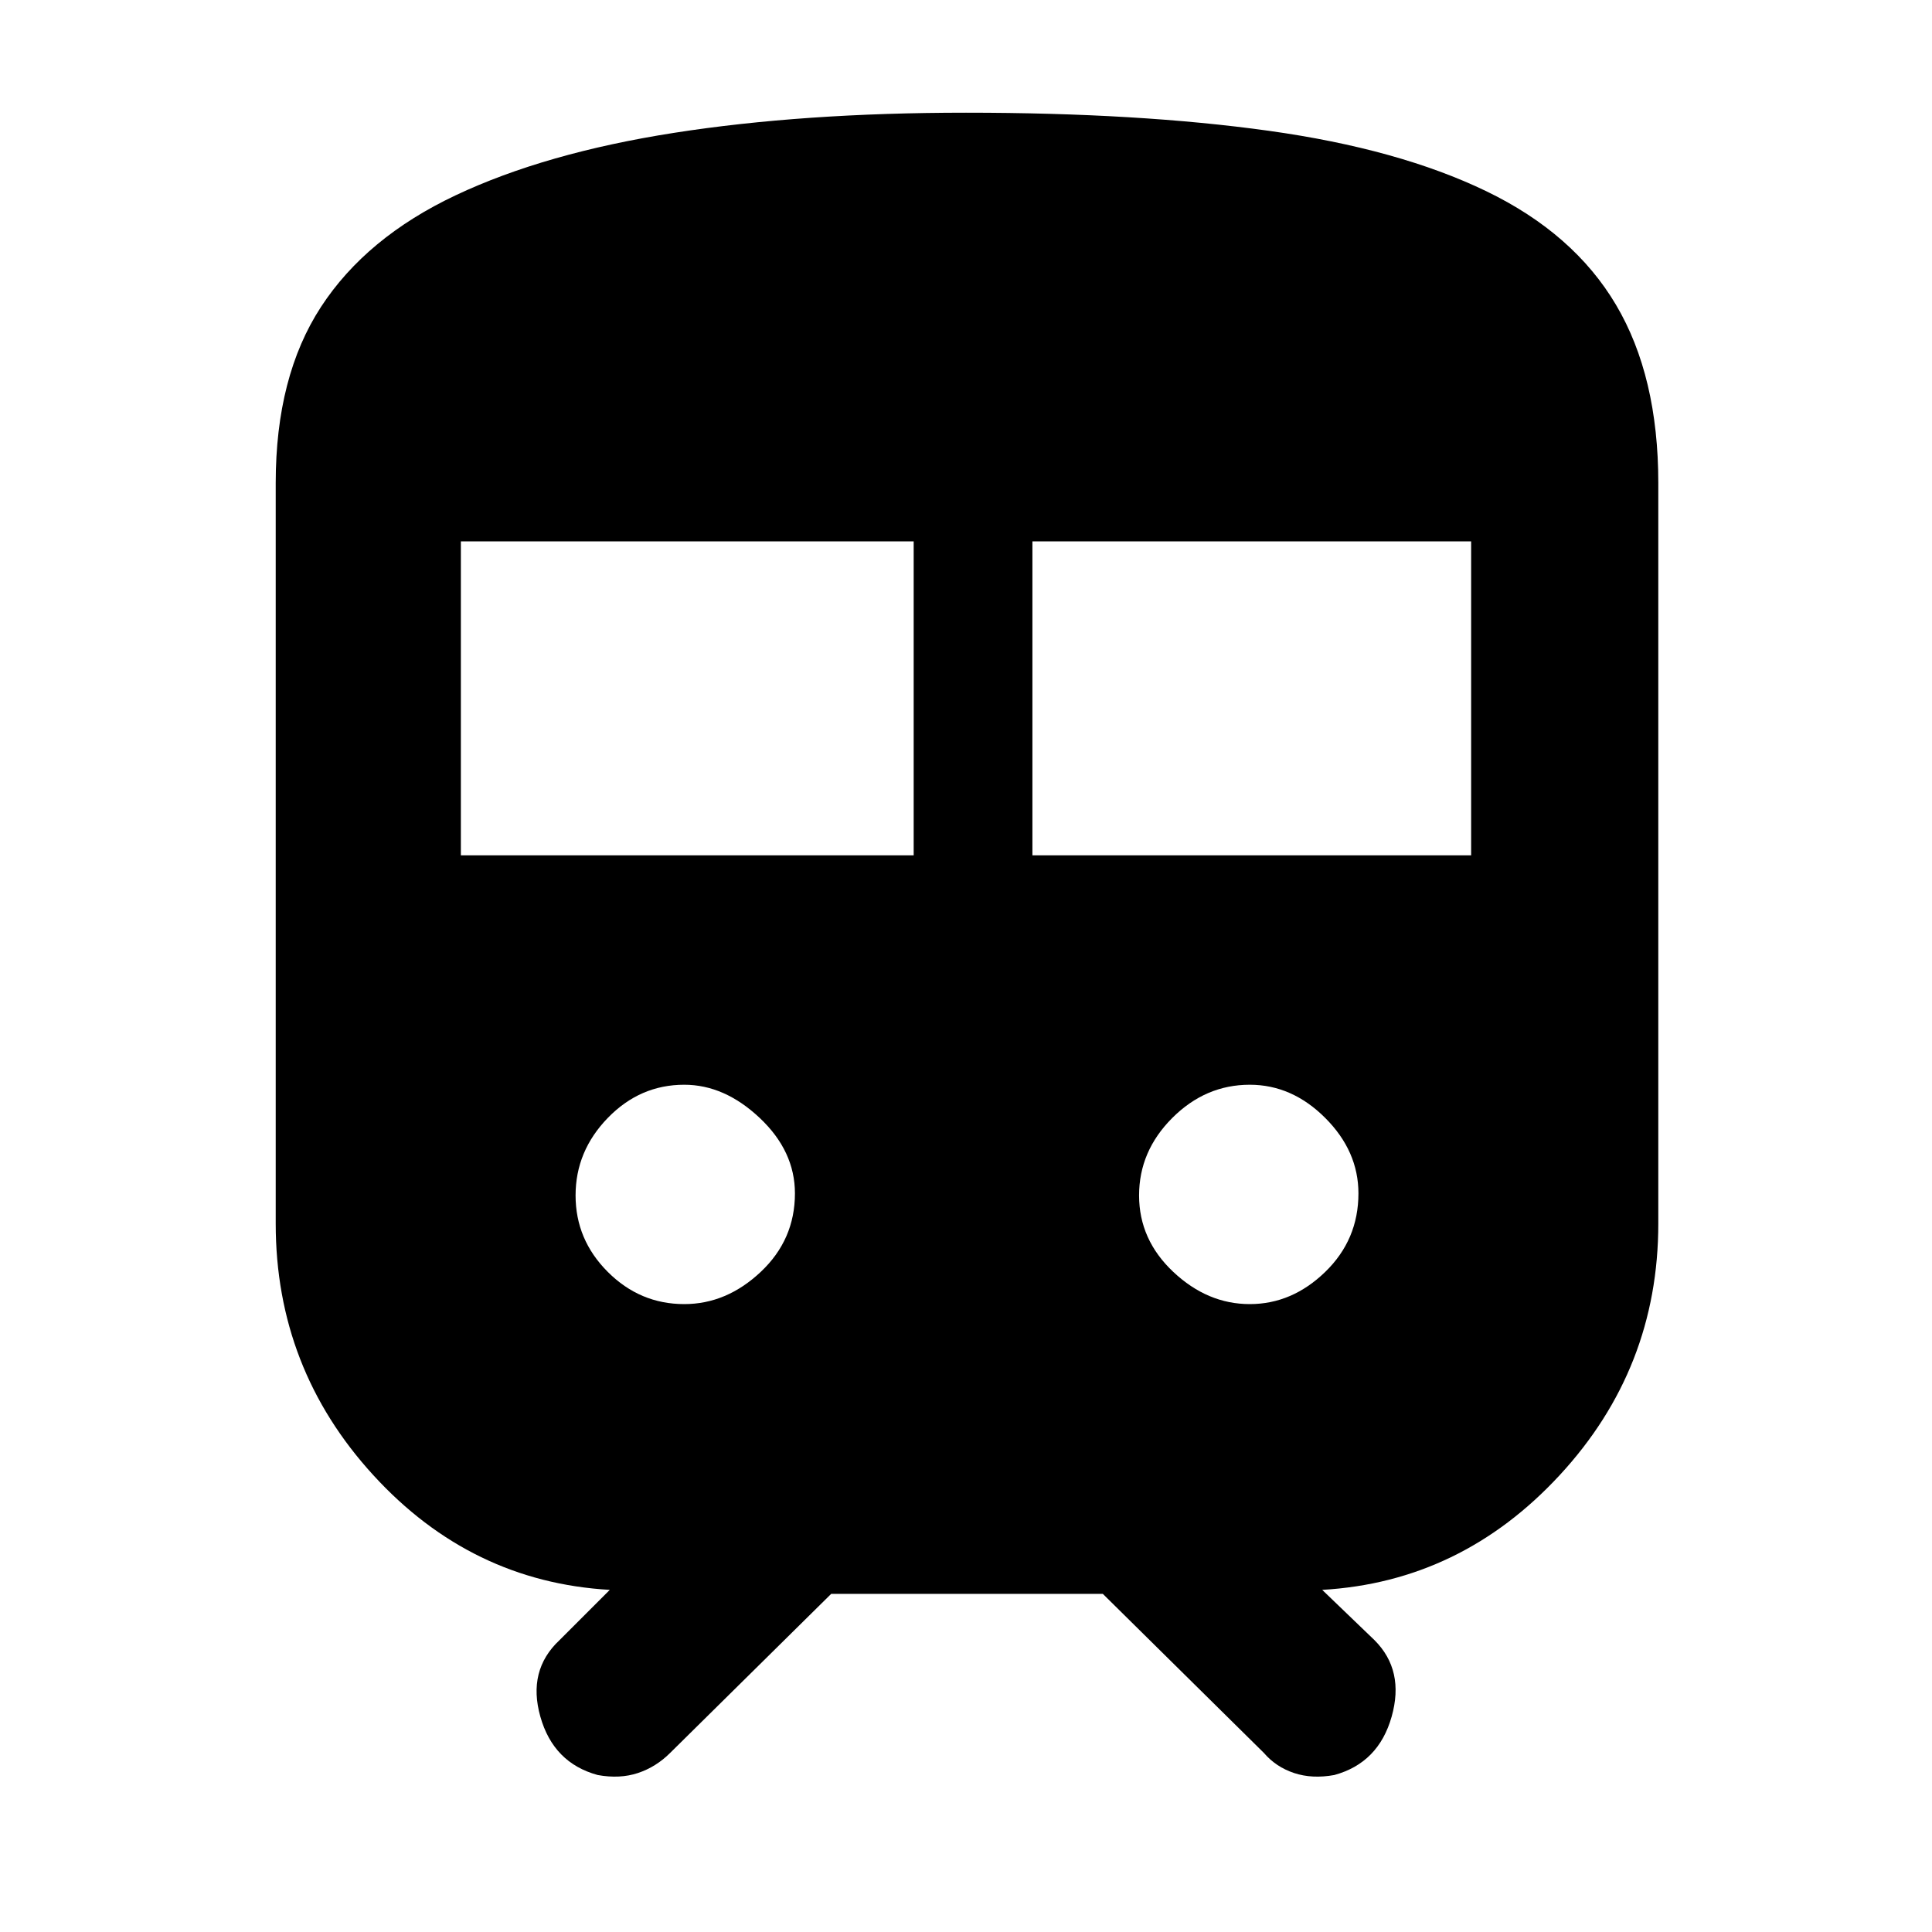 <svg xmlns="http://www.w3.org/2000/svg" height="48" width="48"><path d="M14.85 44.1q-1.1-.3-1.425-1.45-.325-1.15.475-1.9l1.25-1.25q-3.45-.2-5.875-2.85T6.85 30.4V12q0-2.65 1.125-4.375t3.35-2.775Q13.55 3.8 16.75 3.3q3.2-.5 7.25-.5 4.3 0 7.525.45 3.225.45 5.4 1.5Q39.1 5.8 40.15 7.575 41.2 9.35 41.2 12v18.4q0 3.6-2.45 6.25t-5.9 2.85l1.3 1.25q.75.75.425 1.9T33.15 44.1q-.55.1-1-.05-.45-.15-.75-.5l-4-3.95h-6.75l-4 3.95q-.35.35-.8.5-.45.15-1 .05Zm-3.4-22.85H22.7v-7.8H11.45Zm14.2 0h10.9v-7.8h-10.9ZM17 32.4q1.05 0 1.9-.8.85-.8.85-1.95 0-1.05-.875-1.875T17 26.95q-1.1 0-1.9.825-.8.825-.8 1.925t.8 1.9q.8.8 1.9.8Zm14.05 0q1.05 0 1.875-.8t.825-1.95q0-1.05-.825-1.875t-1.875-.825q-1.1 0-1.925.825T28.3 29.7q0 1.1.85 1.9.85.8 1.9.8Z"/></svg>